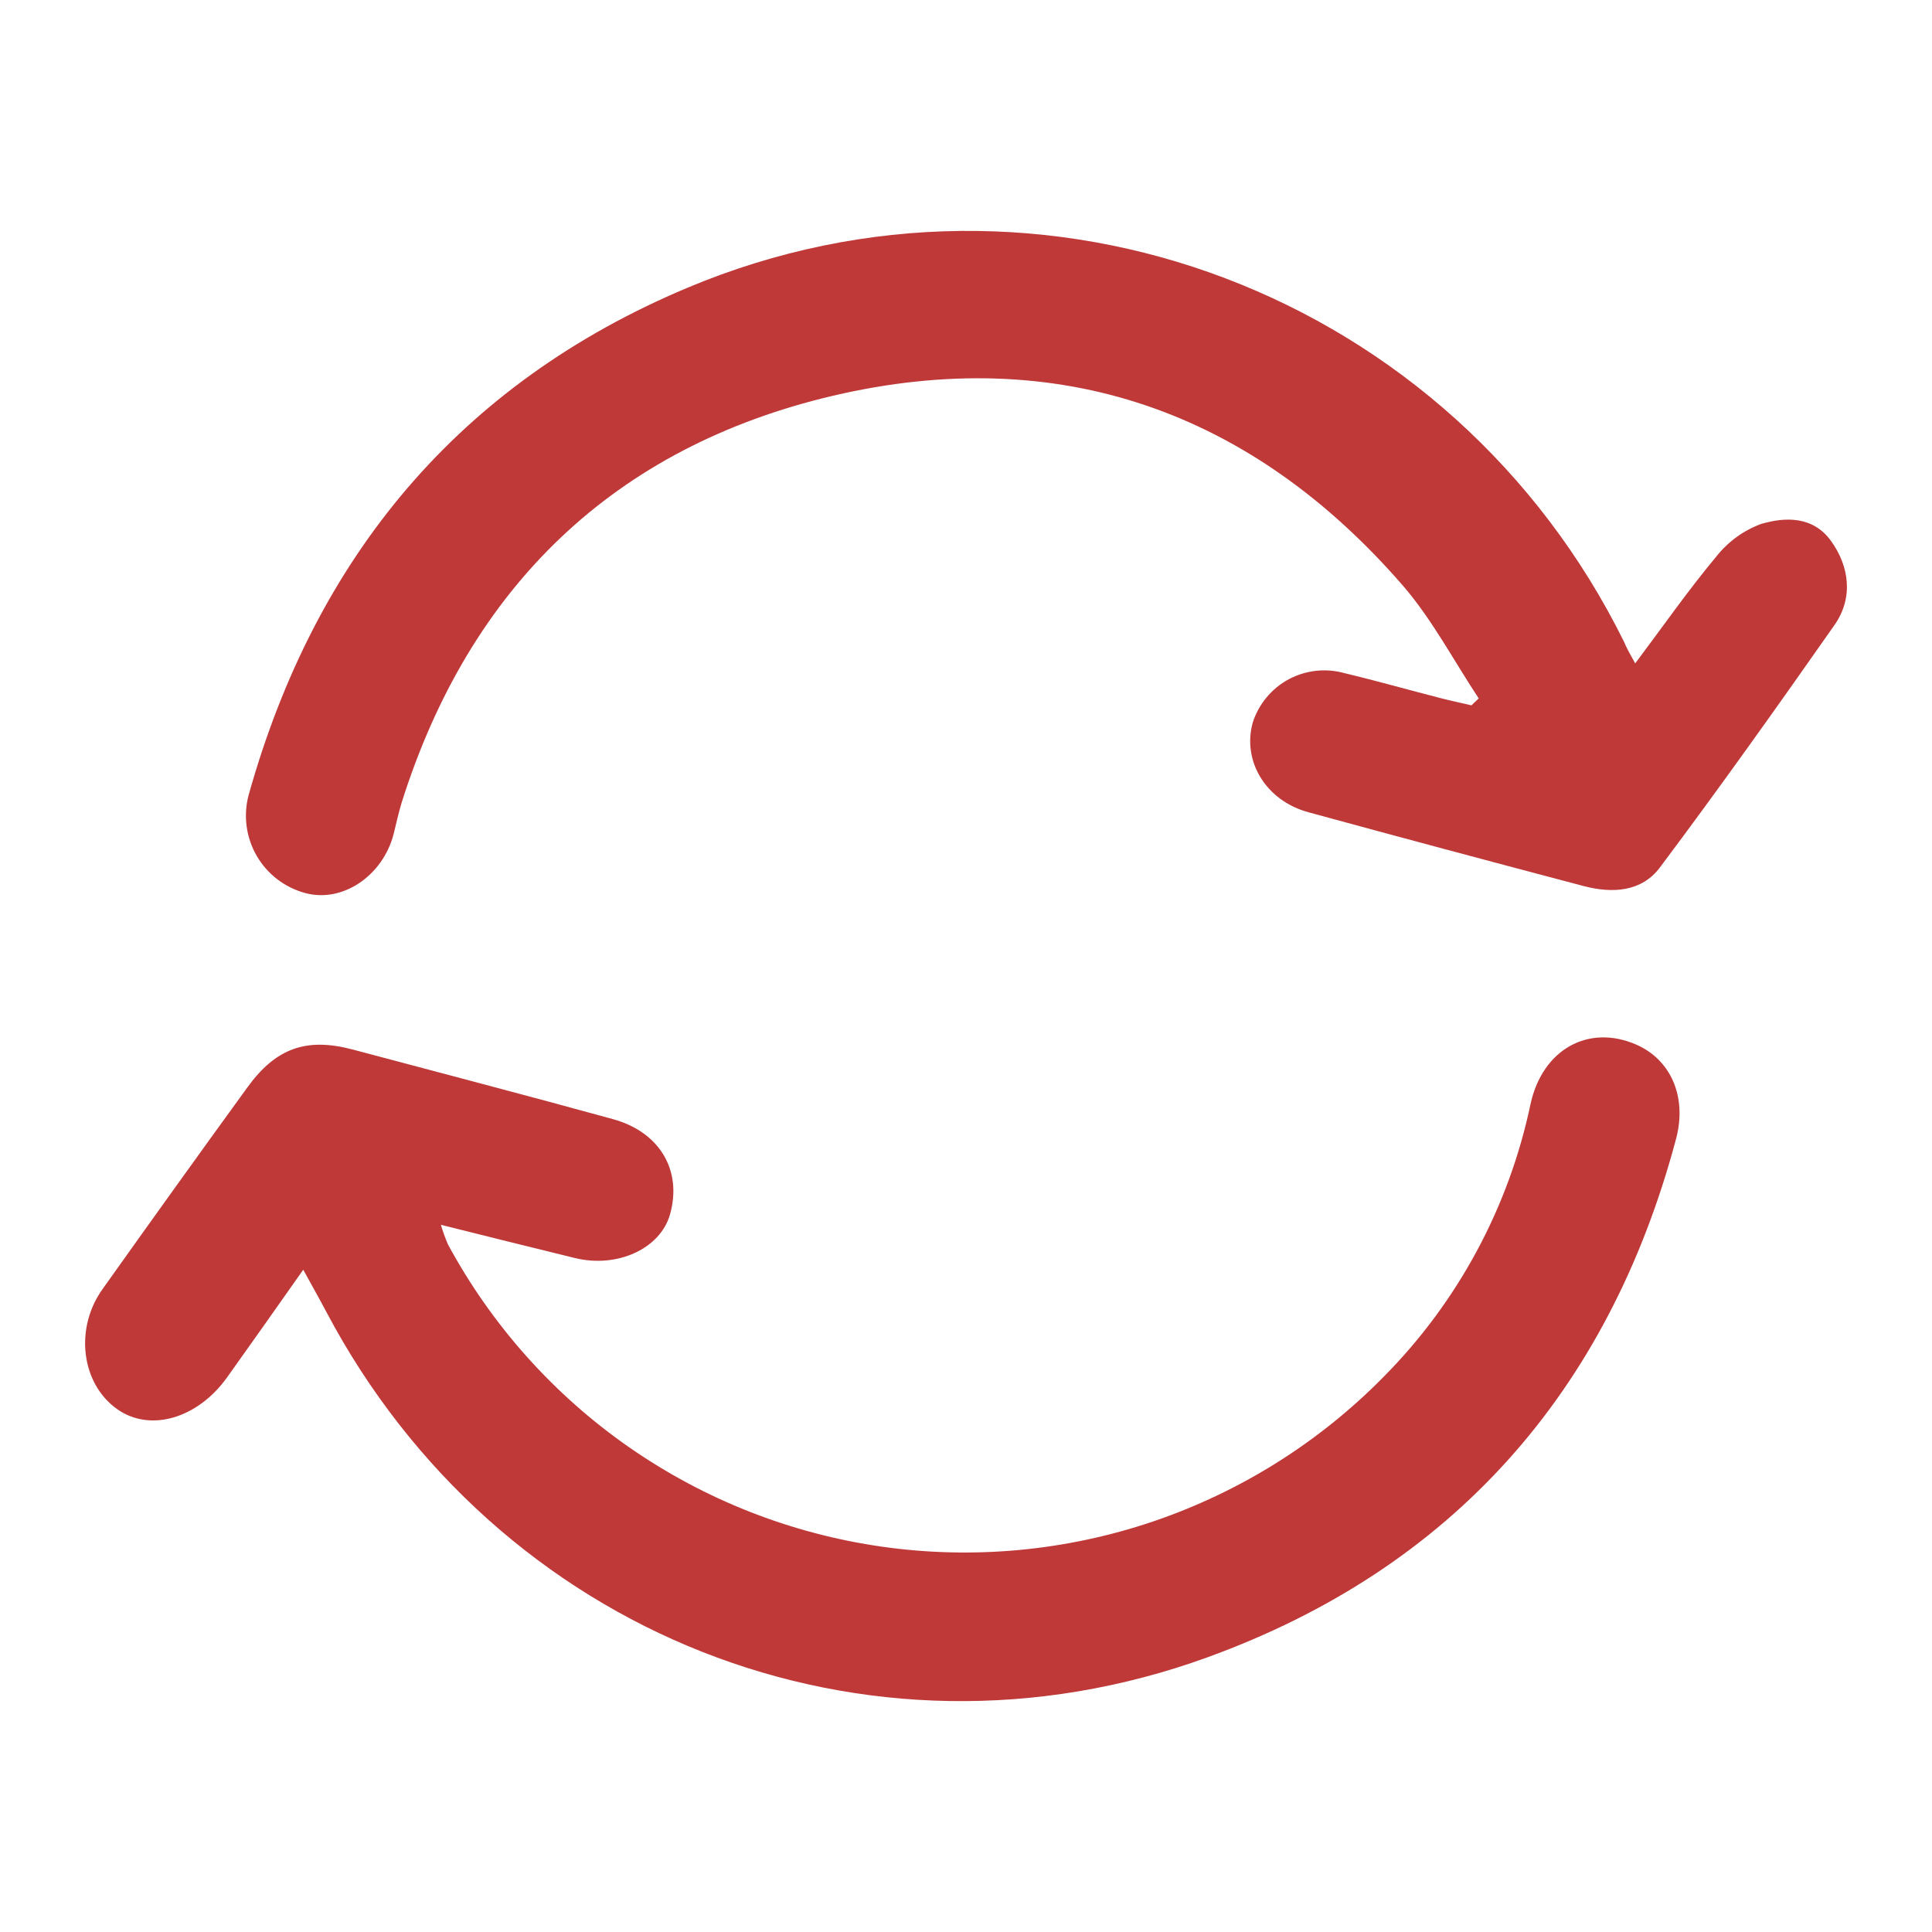 <svg width="24" height="24" viewBox="0 0 24 24" fill="none" xmlns="http://www.w3.org/2000/svg">
<path d="M20.313 8.241C20.673 7.761 20.978 7.324 21.317 6.918C21.462 6.733 21.655 6.591 21.876 6.509C22.178 6.42 22.524 6.41 22.747 6.722C22.971 7.033 23.027 7.424 22.789 7.764C22.08 8.776 21.361 9.787 20.623 10.772C20.394 11.081 20.03 11.1 19.677 11.008C18.536 10.707 17.395 10.402 16.257 10.091C15.725 9.948 15.429 9.455 15.562 8.976C15.636 8.746 15.796 8.553 16.009 8.438C16.223 8.324 16.472 8.297 16.705 8.363C17.104 8.458 17.503 8.572 17.902 8.674C18.027 8.706 18.154 8.733 18.279 8.762L18.369 8.676C18.061 8.21 17.796 7.706 17.438 7.287C15.549 5.103 13.148 4.26 10.348 4.916C7.632 5.554 5.834 7.29 4.989 9.972C4.949 10.104 4.923 10.228 4.891 10.356C4.758 10.881 4.251 11.221 3.789 11.093C3.536 11.024 3.321 10.859 3.189 10.632C3.058 10.405 3.021 10.136 3.087 9.882C3.914 6.922 5.703 4.765 8.541 3.574C12.975 1.712 18.042 3.656 20.176 7.976C20.203 8.044 20.241 8.11 20.313 8.241Z" fill="#BF3939"/>
<path d="M3.767 15.773C3.43 16.251 3.127 16.682 2.821 17.11C2.452 17.626 1.859 17.794 1.453 17.503C1.008 17.186 0.921 16.498 1.28 16.005C1.873 15.171 2.469 14.34 3.07 13.512C3.427 13.017 3.808 12.885 4.383 13.038C5.46 13.325 6.539 13.606 7.613 13.902C8.197 14.062 8.476 14.541 8.324 15.083C8.206 15.509 7.672 15.757 7.143 15.628C6.614 15.499 6.065 15.362 5.477 15.215C5.501 15.298 5.531 15.38 5.565 15.459C6.108 16.464 6.879 17.327 7.816 17.979C8.754 18.631 9.831 19.054 10.961 19.214C12.092 19.374 13.244 19.266 14.325 18.9C15.406 18.533 16.387 17.918 17.187 17.104C18.11 16.174 18.744 14.996 19.013 13.714C19.162 13.034 19.733 12.719 20.325 12.976C20.753 13.162 20.961 13.623 20.82 14.15C19.982 17.291 18.042 19.484 14.996 20.589C10.747 22.13 6.169 20.296 4.054 16.297C3.97 16.138 3.881 15.981 3.767 15.773Z" fill="#BF3939"/>
</svg>
